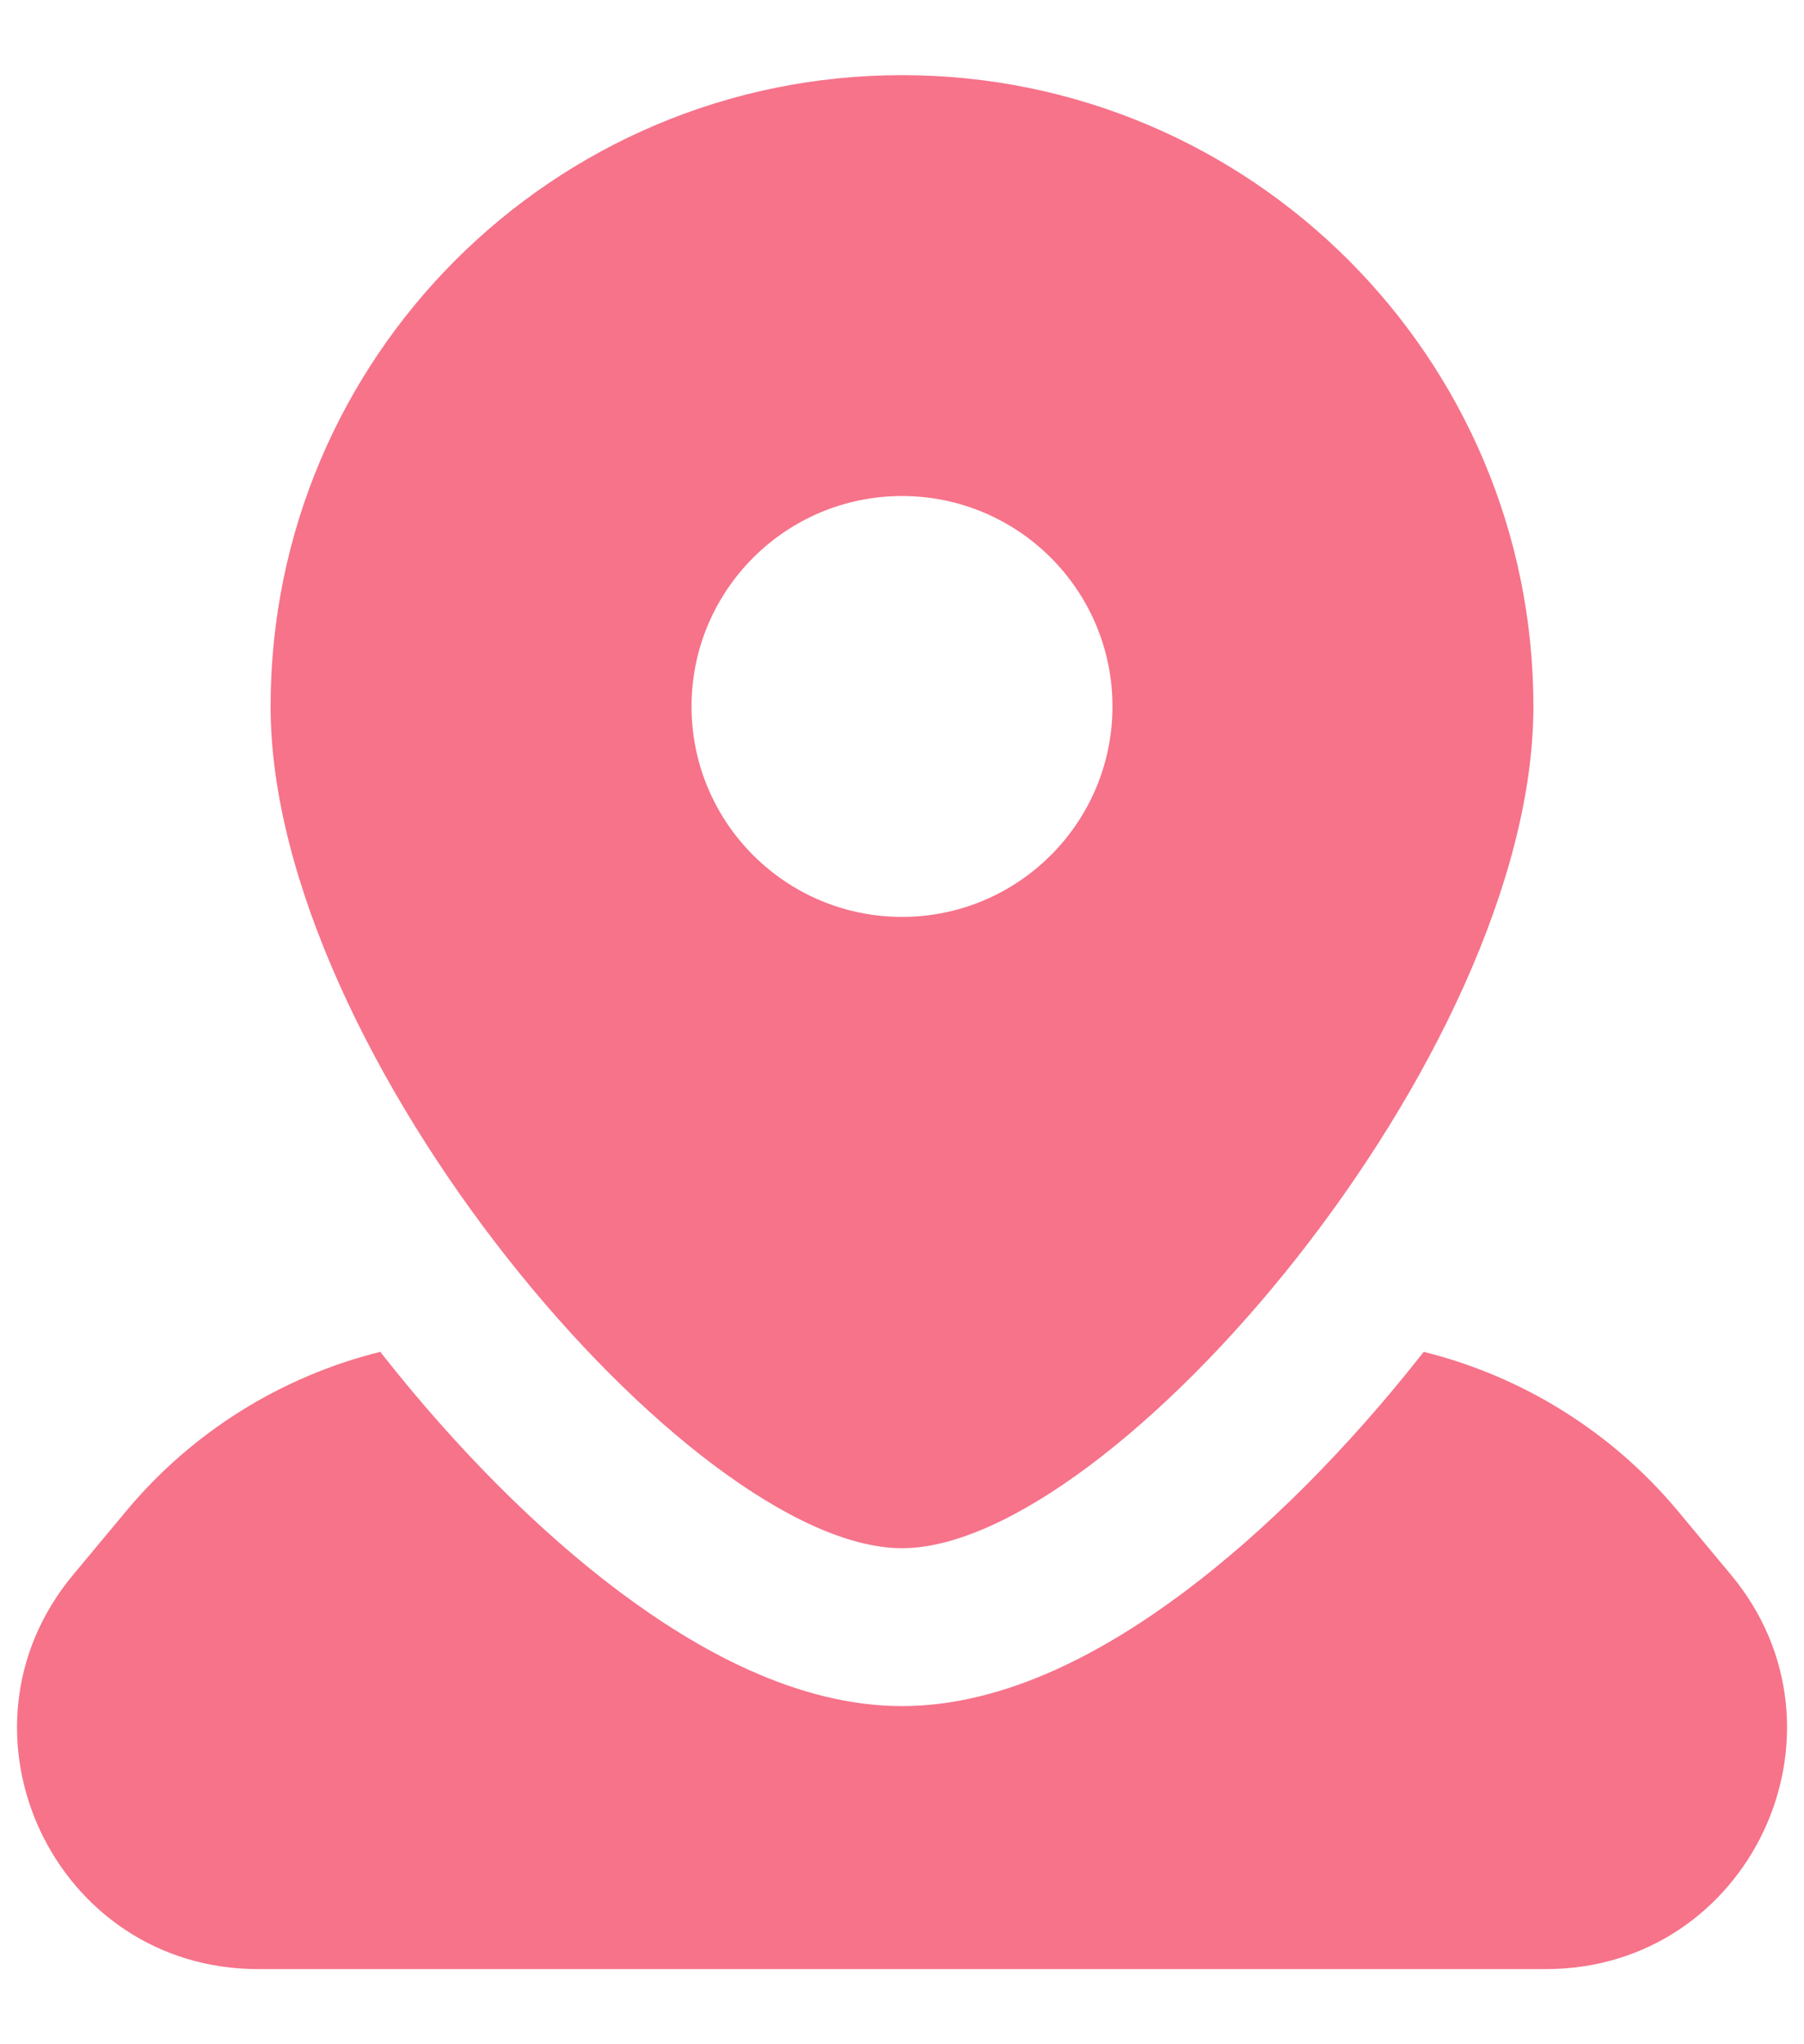 <svg width="15" height="17" viewBox="0 0 15 17" fill="none" xmlns="http://www.w3.org/2000/svg">
<path fill-rule="evenodd" clip-rule="evenodd" d="M7.5 12.875C9.25 12.875 12.75 8.774 12.75 5.875C12.75 2.975 10.399 0.625 7.5 0.625C4.601 0.625 2.25 2.975 2.25 5.875C2.25 8.774 5.75 12.875 7.5 12.875ZM7.5 7.625C8.466 7.625 9.25 6.841 9.25 5.875C9.25 4.909 8.466 4.125 7.5 4.125C6.534 4.125 5.75 4.909 5.75 5.875C5.75 6.841 6.534 7.625 7.5 7.625Z" fill="#F23859" fill-opacity="0.7"/>
<path fill-rule="evenodd" clip-rule="evenodd" d="M3.162 11.242C2.344 11.445 1.601 11.904 1.051 12.564L0.609 13.095C-0.477 14.397 0.45 16.375 2.145 16.375H12.855C14.551 16.375 15.477 14.397 14.392 13.095L13.95 12.564C13.399 11.904 12.656 11.445 11.838 11.242C11.829 11.253 11.821 11.264 11.812 11.275C11.21 12.038 10.529 12.728 9.845 13.24C9.213 13.713 8.377 14.188 7.5 14.188C6.623 14.188 5.788 13.713 5.155 13.24C4.471 12.728 3.79 12.038 3.188 11.275C3.18 11.264 3.171 11.253 3.162 11.242Z" fill="#F23859" fill-opacity="0.7"/>
</svg>
